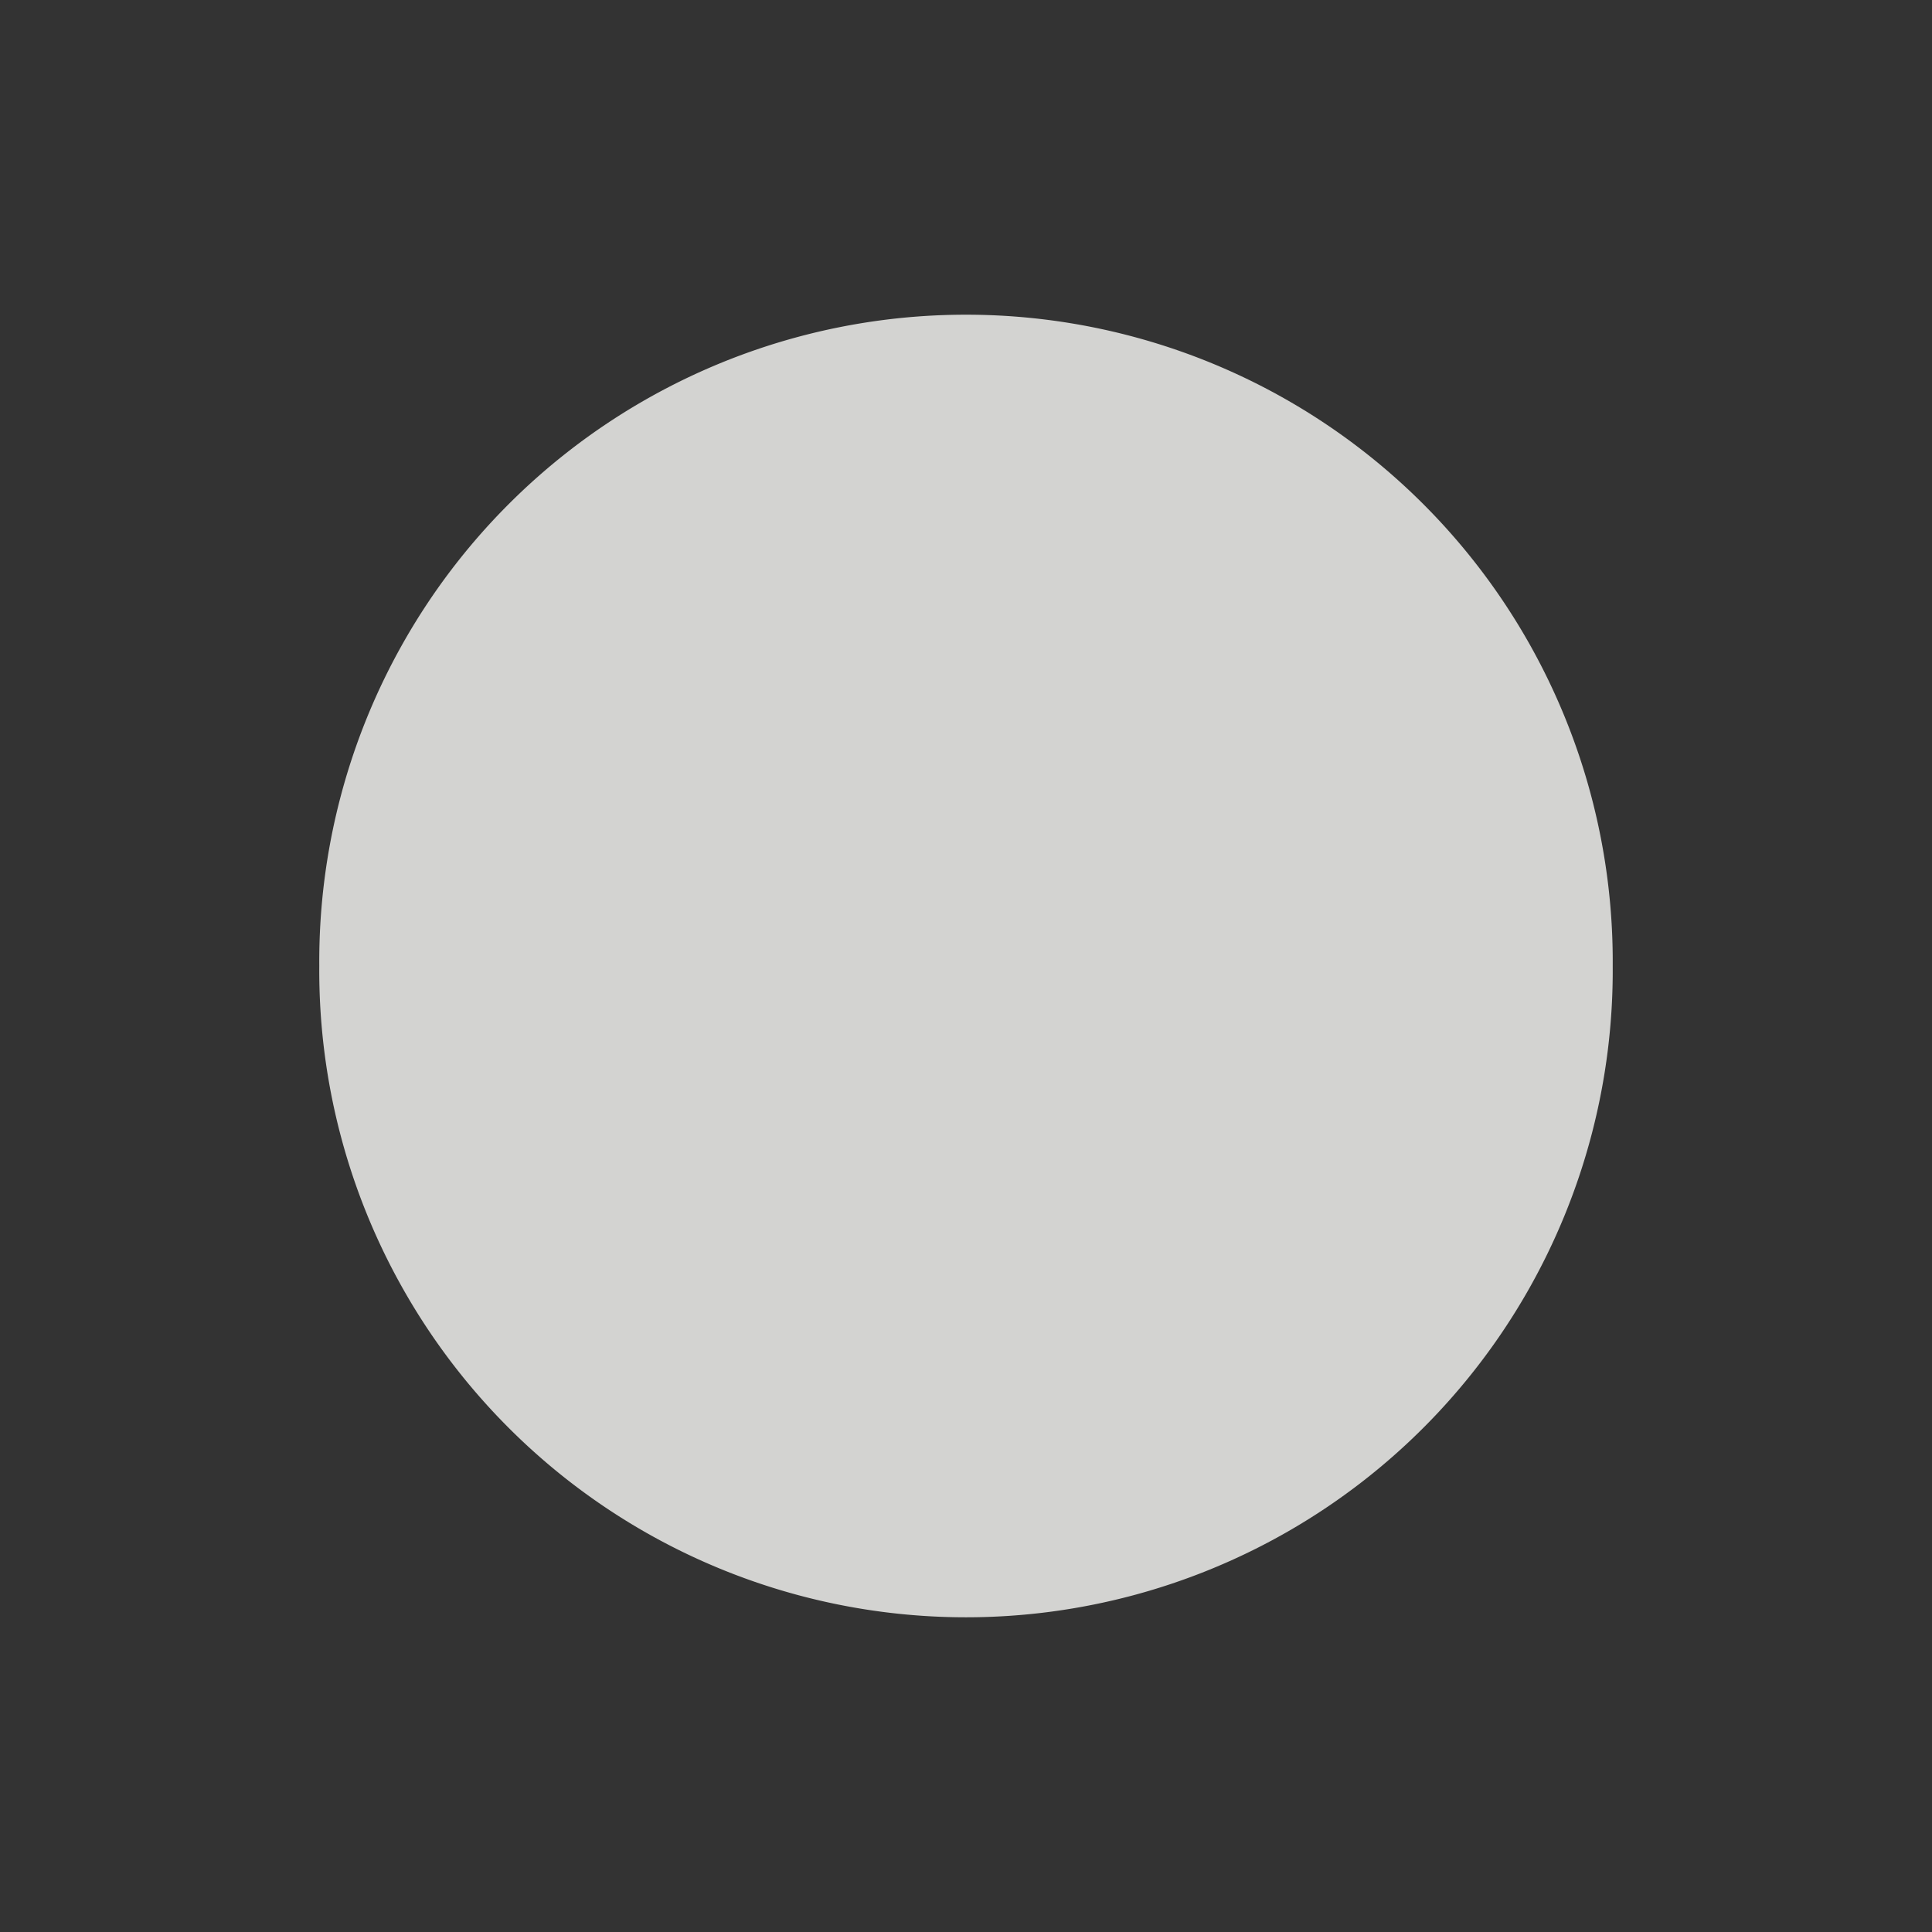 <!-- Created with Inkscape (http://www.inkscape.org/) -->
<svg id="svg2" xmlns:rdf="http://www.w3.org/1999/02/22-rdf-syntax-ns#" xmlns="http://www.w3.org/2000/svg" height="600" width="600" version="1.1" xmlns:cc="http://creativecommons.org/ns#" xmlns:dc="http://purl.org/dc/elements/1.1/">
 <rect width="100%" height="100%" fill="#333333" stroke="none"/>
 <path id="path2986" opacity="0.85" d="m495.76,119.49a200.85,200.85,0,1,1,-401.69,0,200.85,200.85,0,1,1,401.69,0z" fill-rule="nonzero" transform="translate(5.085,180.508)" fill="#eeeeec"/>
</svg>
